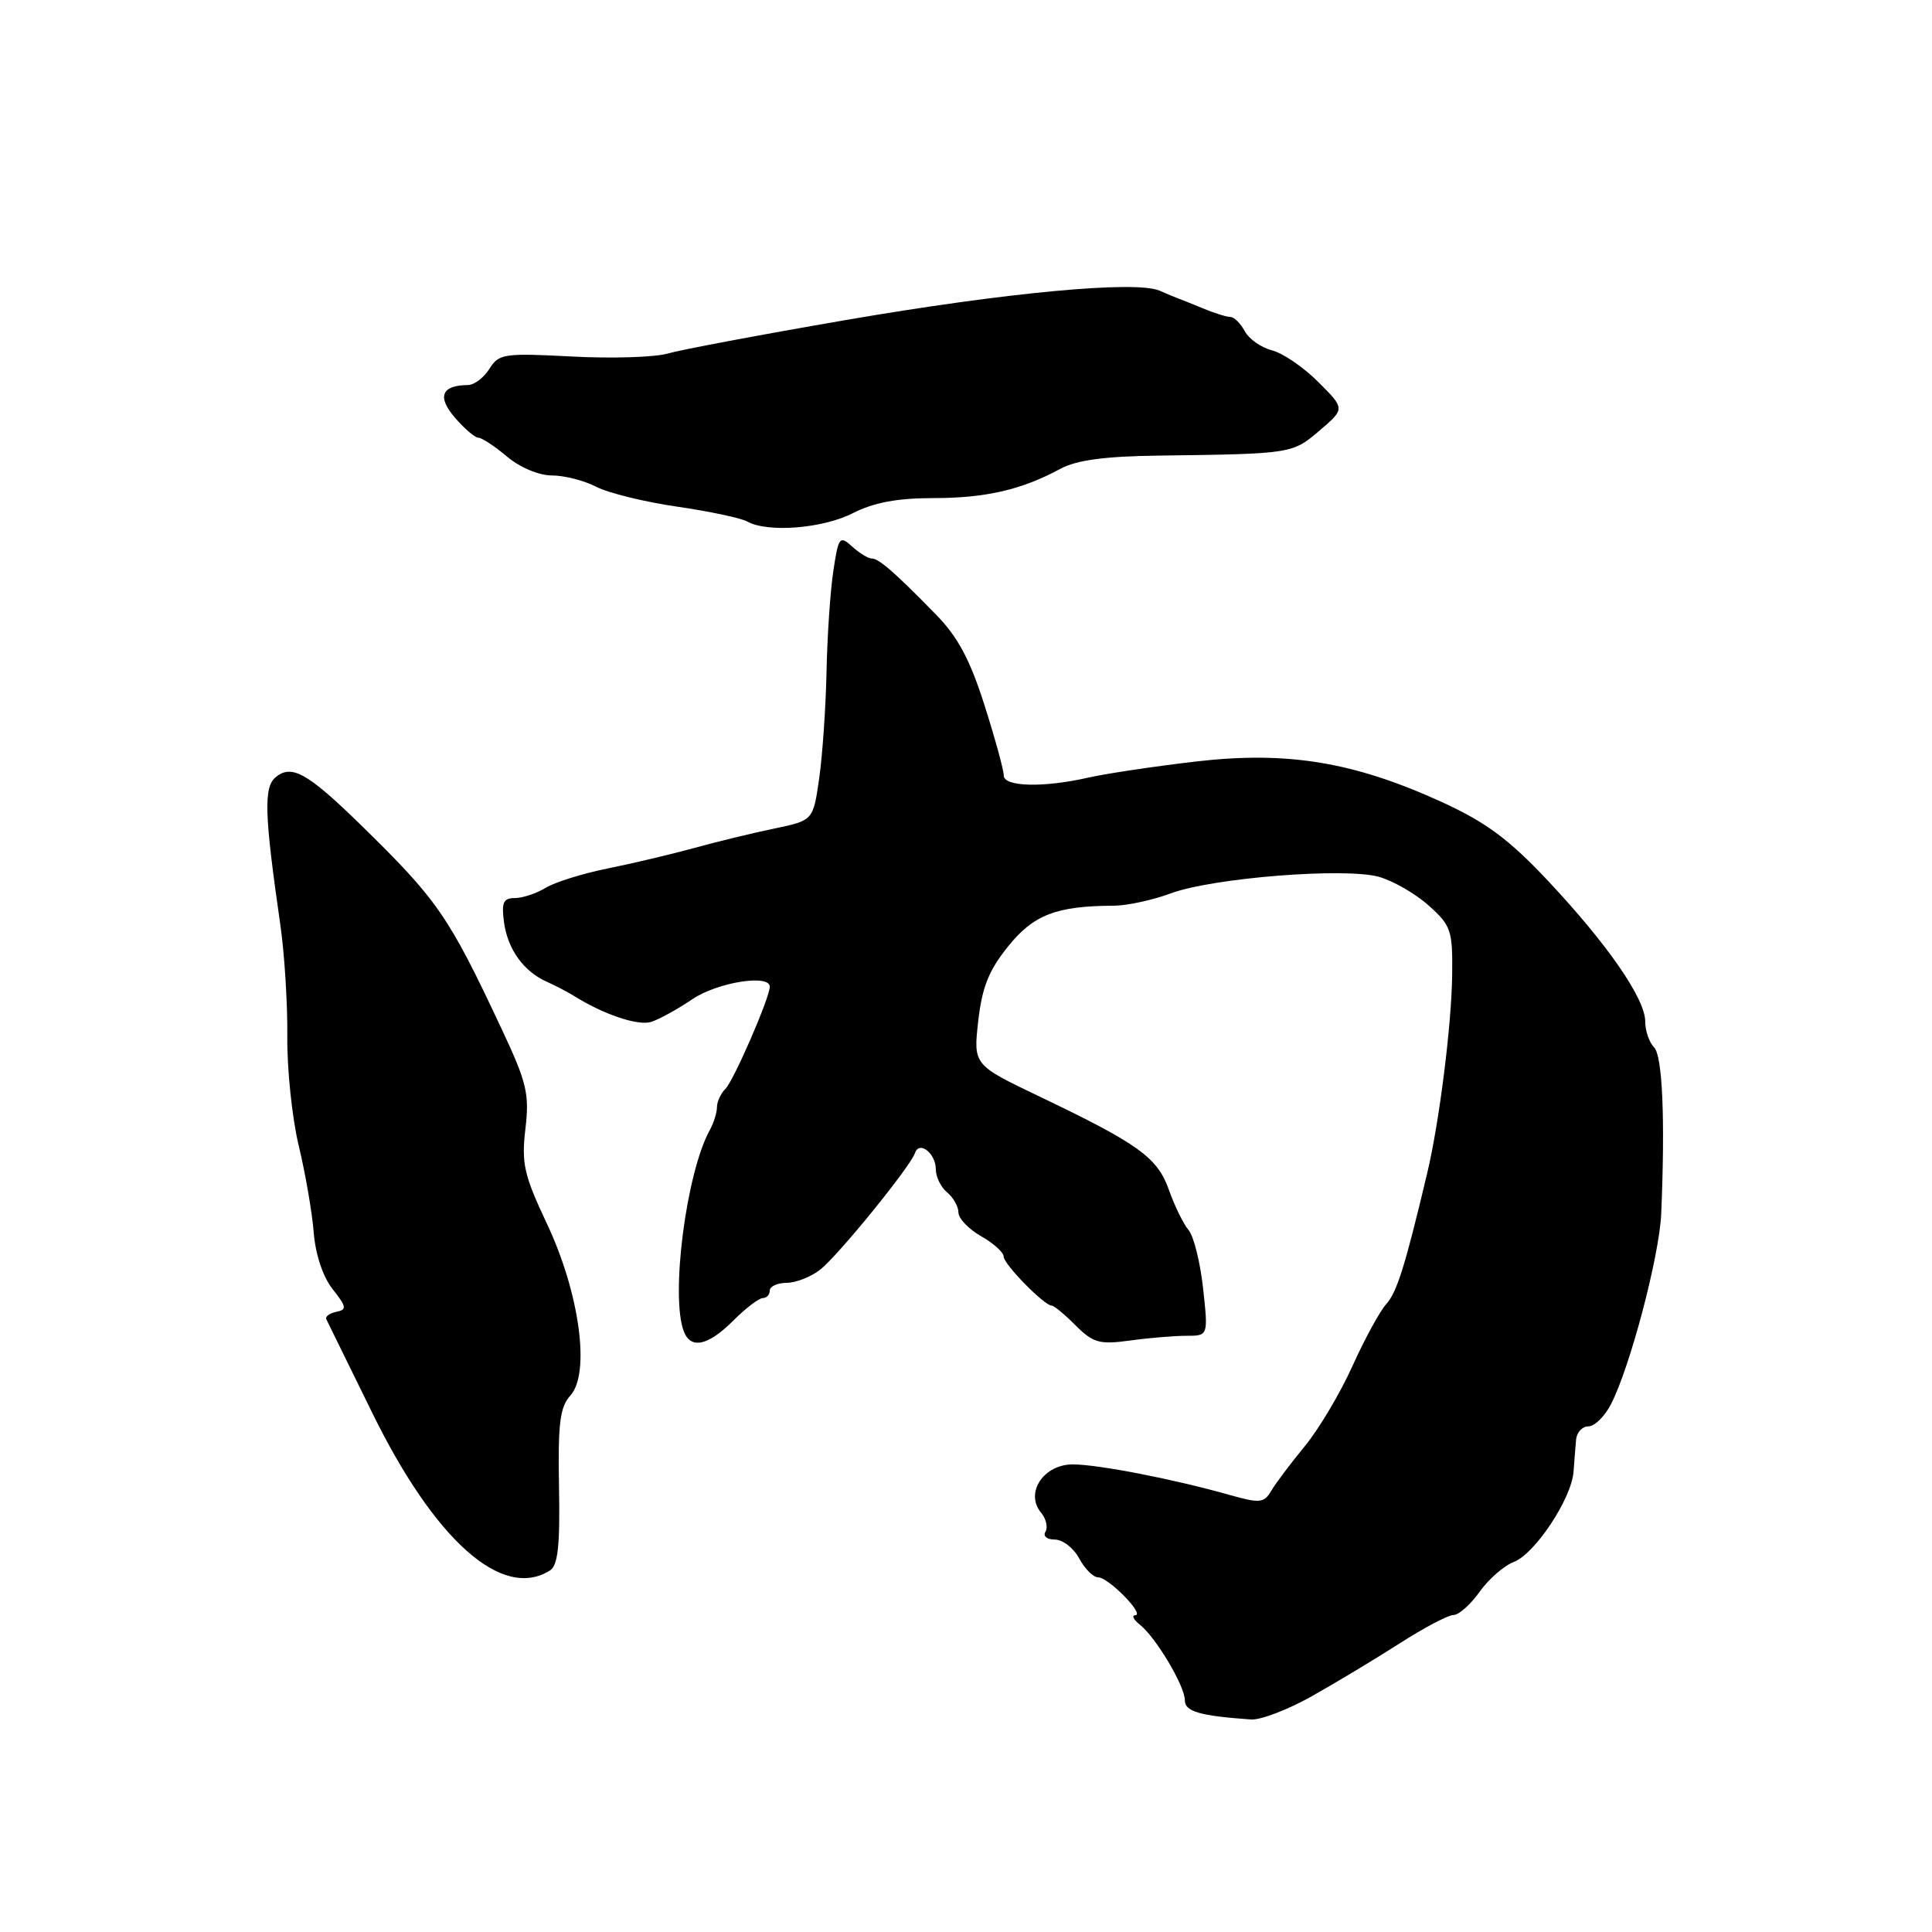 <?xml version="1.0" encoding="UTF-8" standalone="no"?>
<!DOCTYPE svg PUBLIC "-//W3C//DTD SVG 1.1//EN" "http://www.w3.org/Graphics/SVG/1.1/DTD/svg11.dtd" >
<svg xmlns="http://www.w3.org/2000/svg" xmlns:xlink="http://www.w3.org/1999/xlink" version="1.1" viewBox="0 0 256 256">
 <g >
 <path fill="currentColor"
d=" M 173.77 224.79 C 176.92 223.02 182.16 219.87 185.41 217.79 C 188.65 215.71 191.88 214.00 192.59 214.00 C 193.29 214.00 194.85 212.62 196.05 210.93 C 197.25 209.24 199.29 207.46 200.58 206.97 C 203.38 205.91 208.23 198.59 208.50 195.03 C 208.60 193.64 208.76 191.71 208.84 190.75 C 208.93 189.79 209.66 189.00 210.47 189.00 C 211.29 189.00 212.62 187.69 213.45 186.09 C 215.99 181.18 219.87 166.46 220.12 160.83 C 220.65 148.29 220.29 139.89 219.17 138.77 C 218.53 138.13 218.00 136.59 218.00 135.35 C 218.00 132.33 212.99 125.09 205.05 116.64 C 199.92 111.19 196.89 108.95 191.06 106.28 C 179.43 100.96 170.60 99.50 158.50 100.90 C 153.00 101.54 146.58 102.50 144.24 103.03 C 138.23 104.40 133.00 104.26 133.00 102.75 C 133.01 102.06 131.86 97.87 130.45 93.44 C 128.53 87.40 126.91 84.38 124.03 81.44 C 118.53 75.81 116.45 74.00 115.49 74.00 C 115.03 74.00 113.87 73.29 112.90 72.41 C 111.26 70.92 111.10 71.13 110.42 75.66 C 110.02 78.32 109.61 84.33 109.52 89.00 C 109.42 93.67 108.99 100.02 108.55 103.11 C 107.75 108.71 107.75 108.71 102.63 109.78 C 99.81 110.36 95.03 111.52 92.00 112.36 C 88.97 113.19 83.80 114.42 80.50 115.08 C 77.20 115.75 73.50 116.90 72.29 117.65 C 71.07 118.39 69.23 119.00 68.21 119.00 C 66.68 119.00 66.43 119.59 66.79 122.25 C 67.29 125.82 69.41 128.75 72.50 130.11 C 73.60 130.60 75.17 131.42 76.00 131.93 C 79.96 134.42 84.54 135.96 86.28 135.41 C 87.34 135.07 89.80 133.72 91.74 132.40 C 95.05 130.16 102.01 129.04 102.00 130.75 C 101.99 132.21 97.23 143.17 96.12 144.28 C 95.50 144.90 95.00 145.99 95.00 146.71 C 95.00 147.44 94.57 148.81 94.04 149.76 C 90.93 155.42 88.82 171.76 90.61 176.42 C 91.53 178.82 93.83 178.32 97.15 175.00 C 98.80 173.35 100.57 172.00 101.08 172.00 C 101.58 172.00 102.00 171.55 102.00 171.00 C 102.00 170.45 103.01 169.99 104.25 169.98 C 105.49 169.97 107.48 169.18 108.69 168.23 C 111.10 166.32 120.64 154.58 121.24 152.78 C 121.80 151.10 124.00 152.82 124.00 154.94 C 124.00 155.94 124.67 157.32 125.50 158.00 C 126.33 158.68 127.00 159.89 127.00 160.67 C 127.00 161.45 128.35 162.86 129.99 163.80 C 131.64 164.73 132.99 165.95 132.99 166.50 C 133.00 167.52 138.37 173.00 139.36 173.00 C 139.66 173.00 141.09 174.18 142.53 175.63 C 144.85 177.94 145.69 178.18 149.72 177.63 C 152.23 177.28 155.59 177.00 157.19 177.00 C 160.10 177.00 160.10 177.00 159.42 170.75 C 159.05 167.31 158.18 163.82 157.50 163.00 C 156.81 162.18 155.64 159.79 154.90 157.70 C 153.38 153.38 150.90 151.59 137.75 145.30 C 128.97 141.10 128.97 141.10 129.62 135.30 C 130.13 130.81 131.02 128.57 133.59 125.39 C 136.97 121.19 139.99 120.04 147.62 120.01 C 149.34 120.00 152.72 119.27 155.12 118.38 C 160.68 116.32 178.15 114.93 182.70 116.18 C 184.57 116.70 187.55 118.41 189.30 119.98 C 192.28 122.64 192.49 123.27 192.42 129.17 C 192.34 135.81 190.72 148.71 189.10 155.50 C 186.19 167.74 185.10 171.24 183.69 172.79 C 182.84 173.73 180.82 177.43 179.21 181.00 C 177.60 184.58 174.76 189.36 172.89 191.63 C 171.03 193.89 169.02 196.56 168.44 197.55 C 167.49 199.16 166.94 199.22 162.94 198.09 C 155.55 196.00 145.69 194.08 142.23 194.04 C 138.31 193.99 135.76 197.80 137.94 200.43 C 138.62 201.24 138.88 202.38 138.53 202.96 C 138.17 203.54 138.71 204.00 139.77 204.00 C 140.81 204.00 142.26 205.12 143.00 206.50 C 143.74 207.88 144.86 209.00 145.49 209.00 C 146.88 209.00 151.76 213.99 150.42 214.03 C 149.92 214.05 150.19 214.61 151.04 215.28 C 153.17 216.97 157.00 223.40 157.00 225.30 C 157.00 226.79 158.97 227.36 165.77 227.84 C 167.01 227.93 170.61 226.56 173.77 224.79 Z  M 72.88 208.09 C 73.93 207.43 74.22 204.76 74.07 197.00 C 73.92 188.61 74.19 186.45 75.58 184.91 C 78.25 181.96 76.80 171.33 72.47 162.15 C 69.43 155.70 69.08 154.17 69.62 149.58 C 70.16 144.94 69.81 143.46 66.51 136.43 C 59.42 121.30 58.00 119.26 47.68 109.18 C 40.73 102.41 38.63 101.24 36.53 102.98 C 34.92 104.31 35.03 107.87 37.14 122.50 C 37.70 126.35 38.11 133.01 38.07 137.30 C 38.02 141.60 38.70 148.12 39.58 151.80 C 40.47 155.49 41.36 160.67 41.57 163.31 C 41.80 166.23 42.79 169.19 44.07 170.81 C 45.94 173.18 45.99 173.54 44.54 173.83 C 43.63 174.02 43.05 174.47 43.25 174.83 C 43.44 175.20 46.13 180.68 49.22 187.00 C 57.58 204.11 66.55 212.10 72.88 208.09 Z  M 113.00 68.00 C 115.77 66.59 118.89 66.00 123.64 66.00 C 130.60 66.00 135.35 64.91 140.50 62.12 C 142.64 60.97 146.38 60.46 153.50 60.37 C 171.20 60.14 171.25 60.13 174.86 57.04 C 178.23 54.16 178.23 54.16 174.68 50.62 C 172.74 48.67 169.97 46.78 168.54 46.42 C 167.12 46.06 165.49 44.92 164.94 43.88 C 164.38 42.85 163.52 42.00 163.03 42.00 C 162.54 42.00 160.86 41.48 159.32 40.83 C 157.77 40.19 156.28 39.59 156.00 39.50 C 155.72 39.40 154.67 38.97 153.66 38.52 C 150.50 37.14 133.30 38.75 112.00 42.42 C 100.72 44.36 90.13 46.36 88.46 46.85 C 86.78 47.34 81.08 47.52 75.80 47.24 C 66.78 46.77 66.10 46.87 64.85 48.87 C 64.12 50.04 62.84 51.01 62.01 51.02 C 58.51 51.05 57.89 52.56 60.26 55.32 C 61.53 56.79 62.93 58.00 63.39 58.00 C 63.84 58.00 65.55 59.12 67.18 60.50 C 68.89 61.94 71.41 63.00 73.13 63.00 C 74.76 63.00 77.40 63.67 79.00 64.50 C 80.59 65.32 85.41 66.51 89.70 67.13 C 93.99 67.75 98.17 68.64 99.00 69.10 C 101.70 70.61 109.00 70.04 113.00 68.00 Z "/>
</g>
</svg>